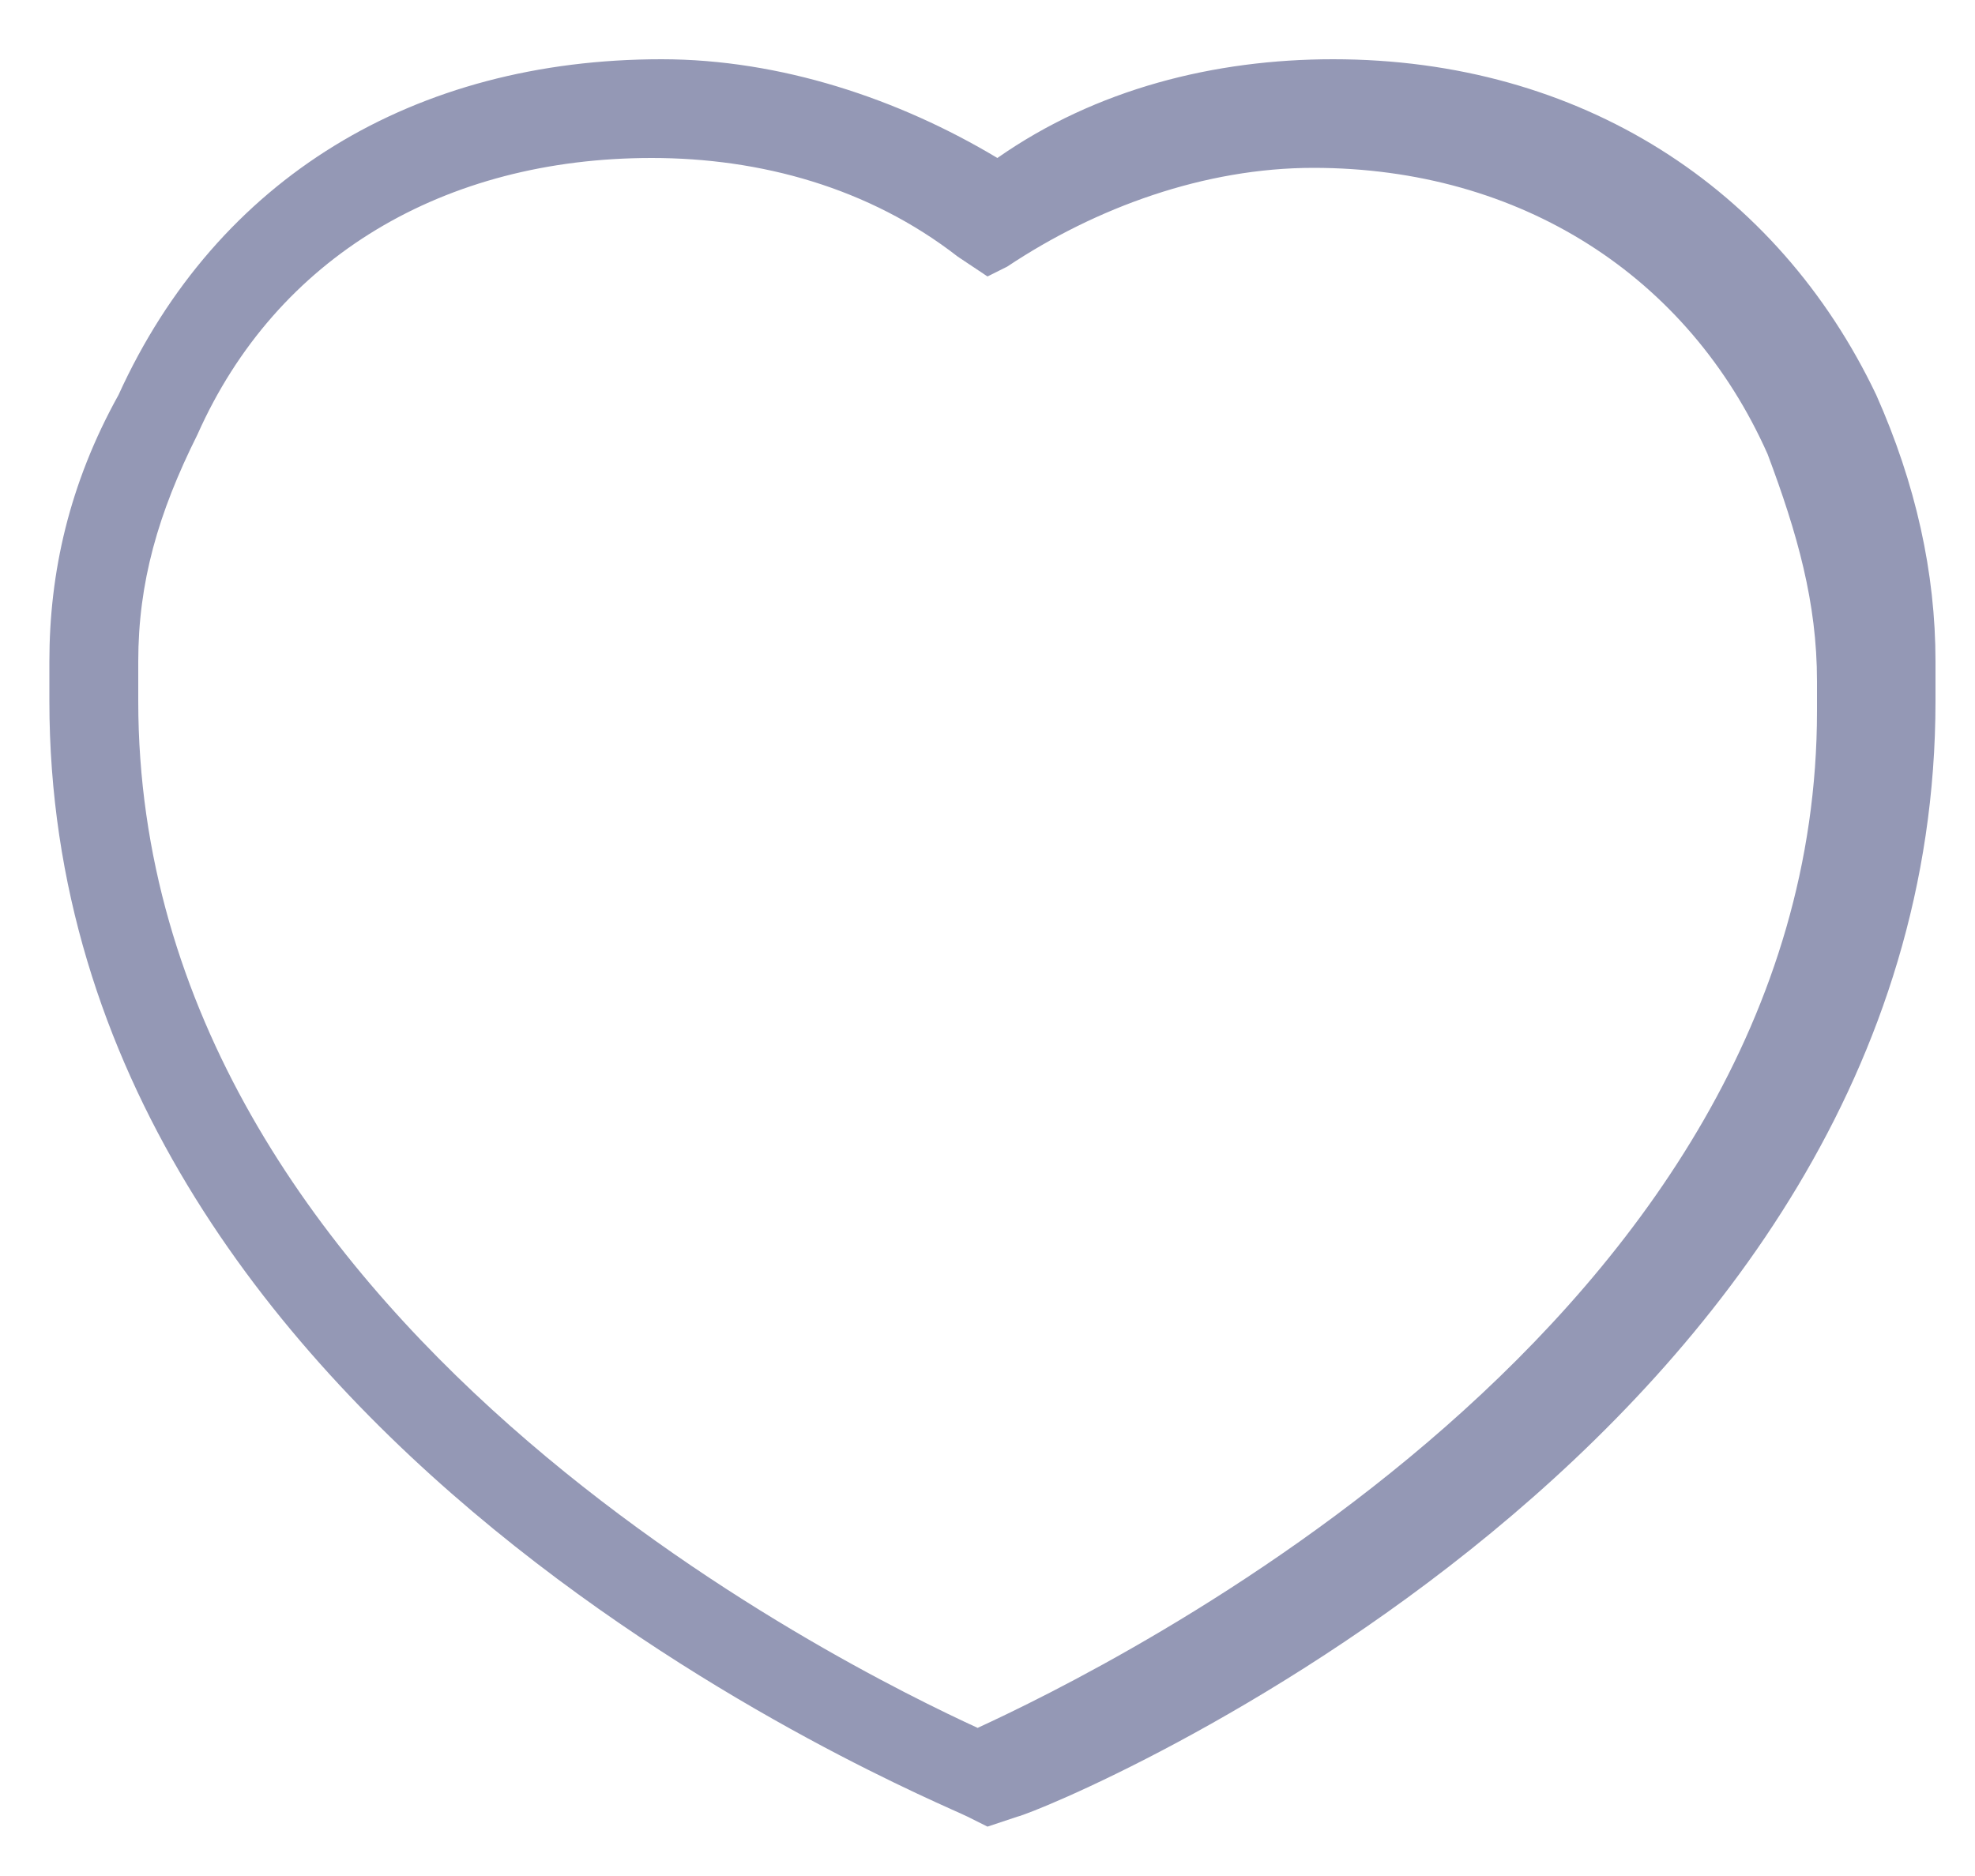 <svg width="20" height="19" viewBox="0 0 20 19" fill="none" xmlns="http://www.w3.org/2000/svg">
<path d="M9.5 17.9L9.3 17.8C8.9 17.6 0 14 0 6.5C0 6.4 0 6.4 0 6.3C0 6.2 0 6.1 0 6.1C0 5.2 0.2 4.3 0.7 3.4C1.7 1.2 3.7 -1.52588e-06 6.2 -1.52588e-06C7.4 -1.52588e-06 8.6 0.4 9.6 1C10.6 0.3 11.8 -1.52588e-06 13 -1.52588e-06C15.5 -1.52588e-06 17.5 1.3 18.5 3.4C18.9 4.3 19.1 5.2 19.1 6.1V6.3C19.1 6.4 19.1 6.5 19.1 6.5C19.1 14 10.2 17.7 9.8 17.8L9.5 17.9ZM6.1 1C4 1 2.3 2 1.5 3.8C1.1 4.6 0.9 5.3 0.9 6.1C0.9 6.2 0.9 6.2 0.9 6.3C0.9 6.4 0.9 6.4 0.9 6.5C0.9 12.8 8.1 16.3 9.4 16.9C10.7 16.3 17.9 12.8 17.9 6.6C17.9 6.5 17.9 6.4 17.9 6.4V6.3C17.9 5.5 17.7 4.8 17.4 4C16.6 2.2 14.9 1.1 12.8 1.1C11.7 1.1 10.6 1.5 9.7 2.1L9.5 2.2L9.2 2C8.3 1.3 7.2 1 6.1 1Z" transform="translate(0.5 0.6)" fill="#9498B5" style="fill:#9498B5"/>
</svg>
